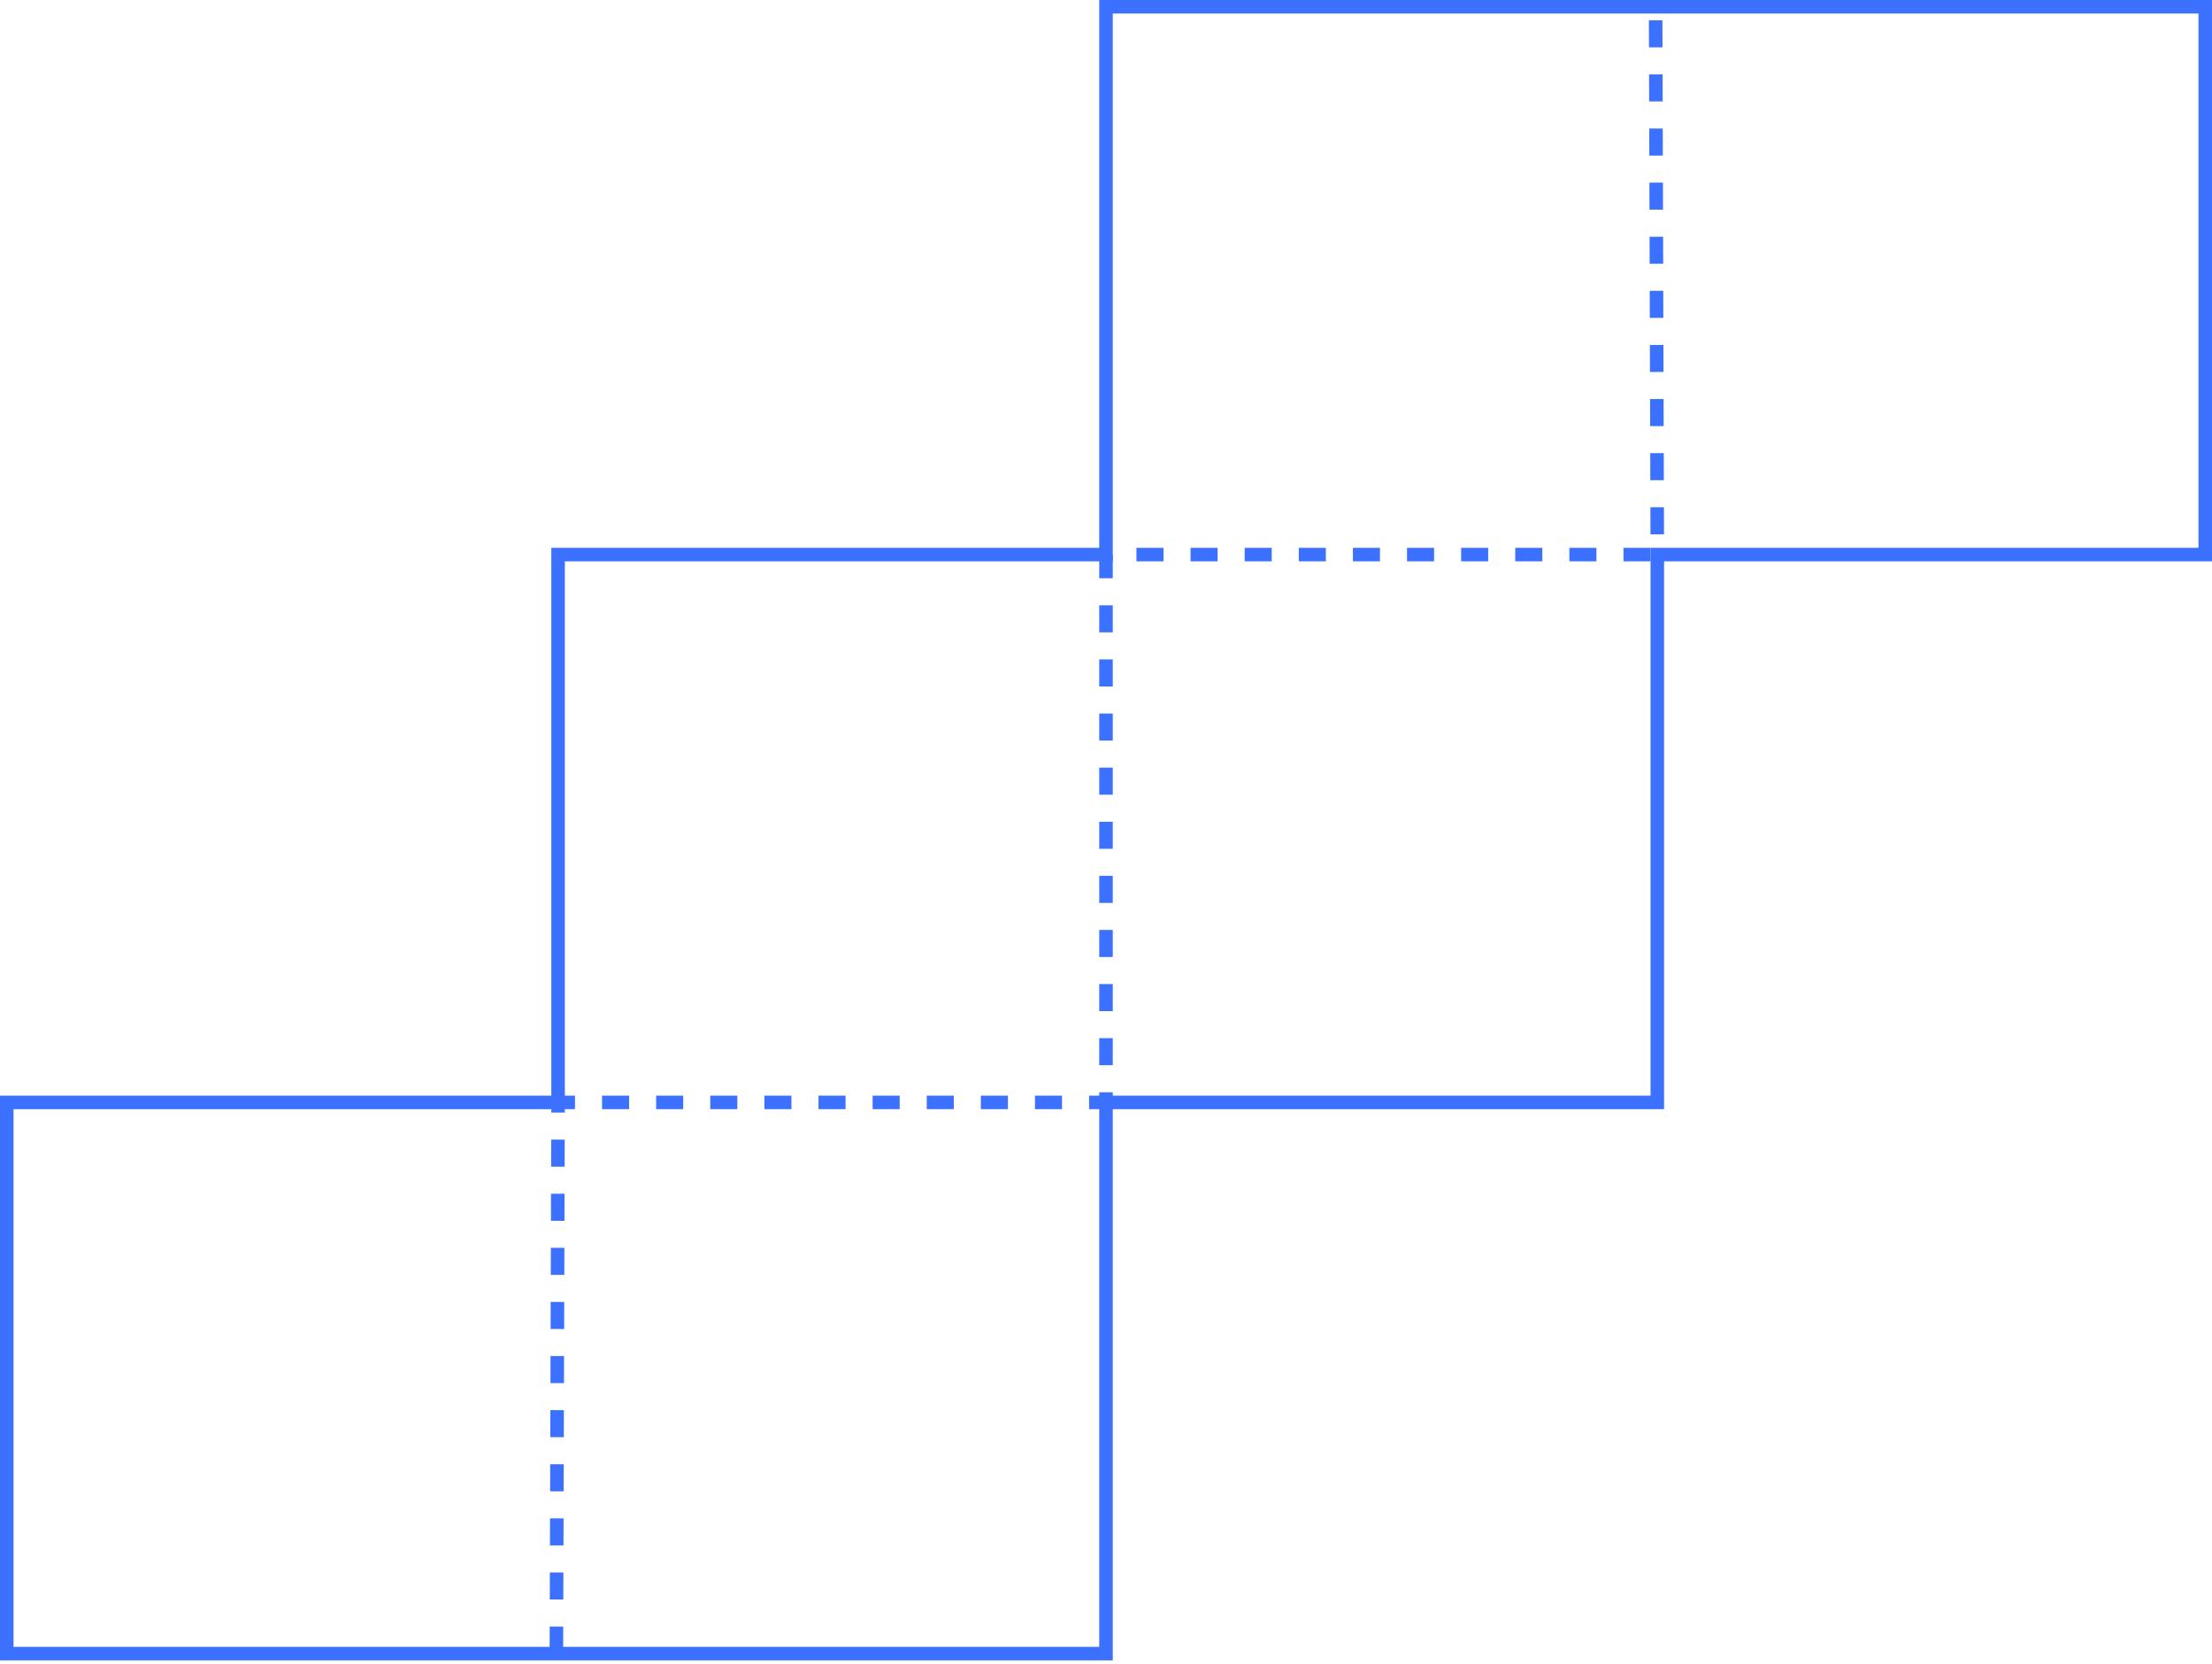 <svg width="327" height="246" viewBox="0 0 327 246" fill="none" xmlns="http://www.w3.org/2000/svg">
<path d="M163.5 82V1H244.75H326V82H245V163H163.5V244.5H82.25H1V163H82.5V82H163.5Z" stroke="#3B71FE" stroke-width="2"/>
<path d="M82.25 244.5L82.5 163H163.5V82H245L244.75 1" stroke="#3B71FE" stroke-width="2" stroke-dasharray="4 4"/>
</svg>
